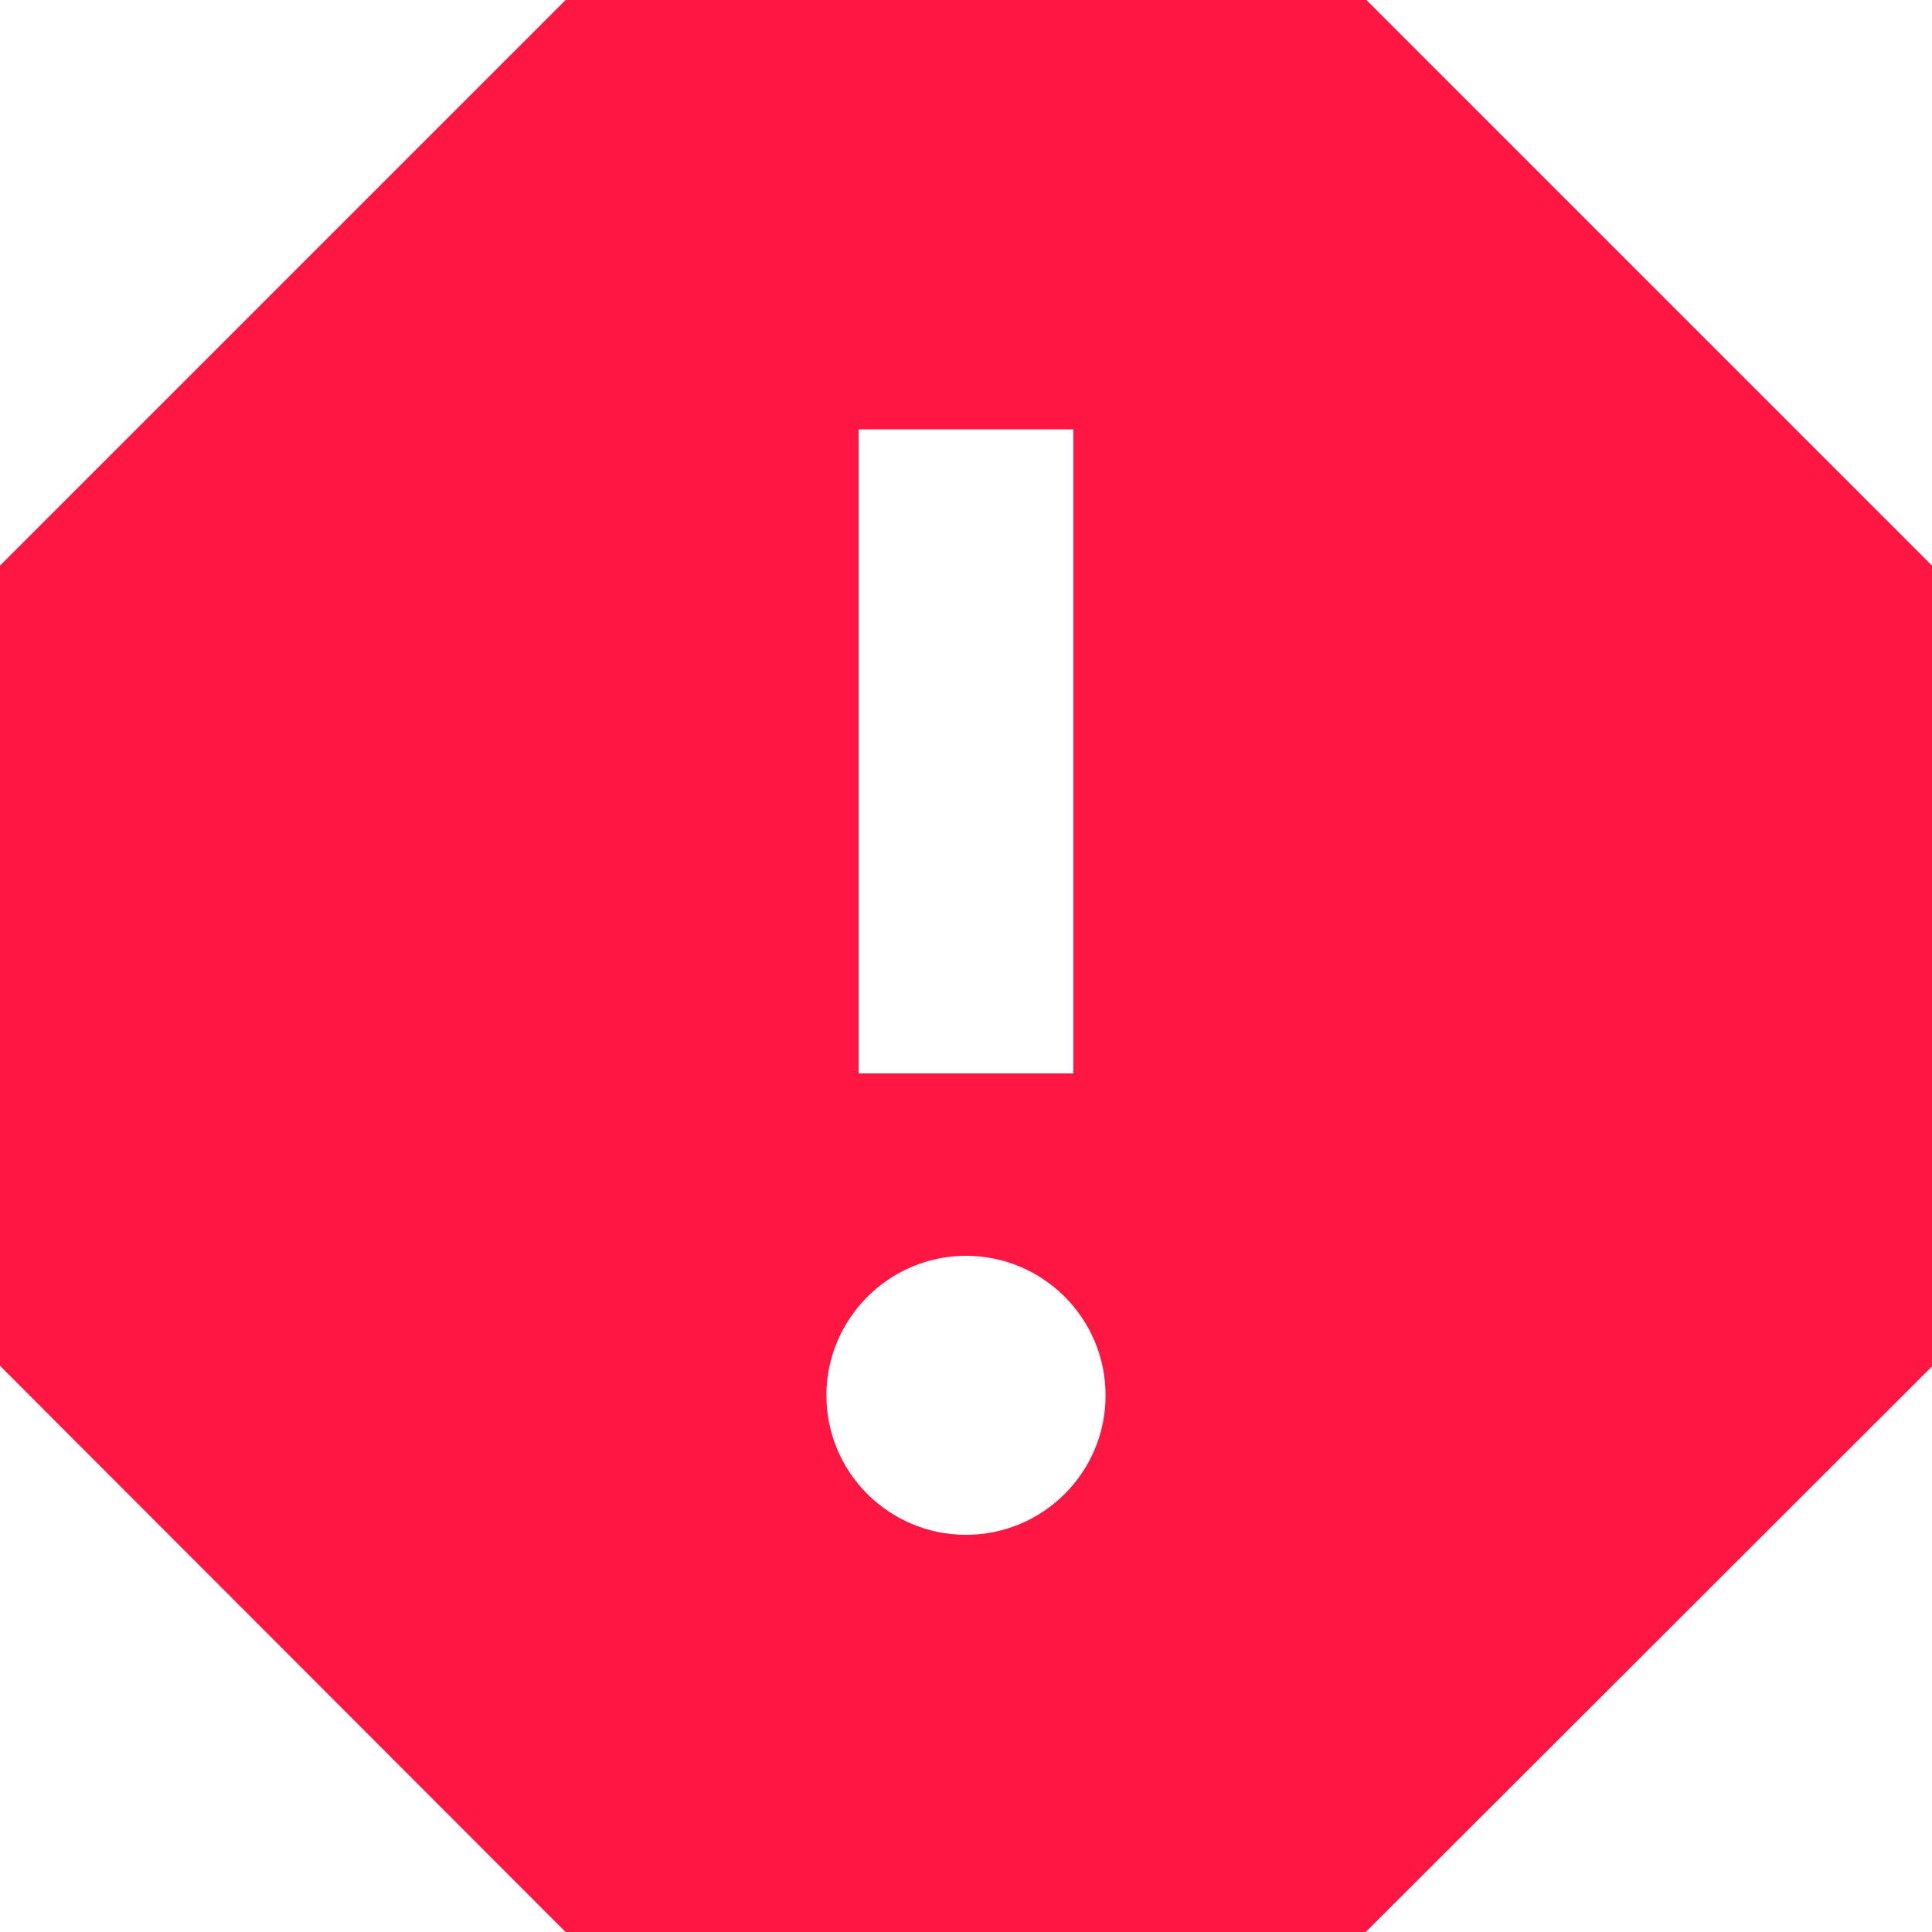 <svg width="12" height="12" viewBox="0 0 12 12" fill="none" xmlns="http://www.w3.org/2000/svg">
<path d="M8.487 0H3.513L0 3.513V8.483L3.513 12H8.483L12 8.487V3.513L8.487 0ZM6 9.533C5.523 9.533 5.133 9.147 5.133 8.667C5.133 8.19 5.523 7.8 6 7.8C6.477 7.8 6.867 8.187 6.867 8.667C6.867 9.147 6.477 9.533 6 9.533ZM6.667 6.667H5.333V2.667H6.667V6.667Z" fill="#FF1744"/>
</svg>
